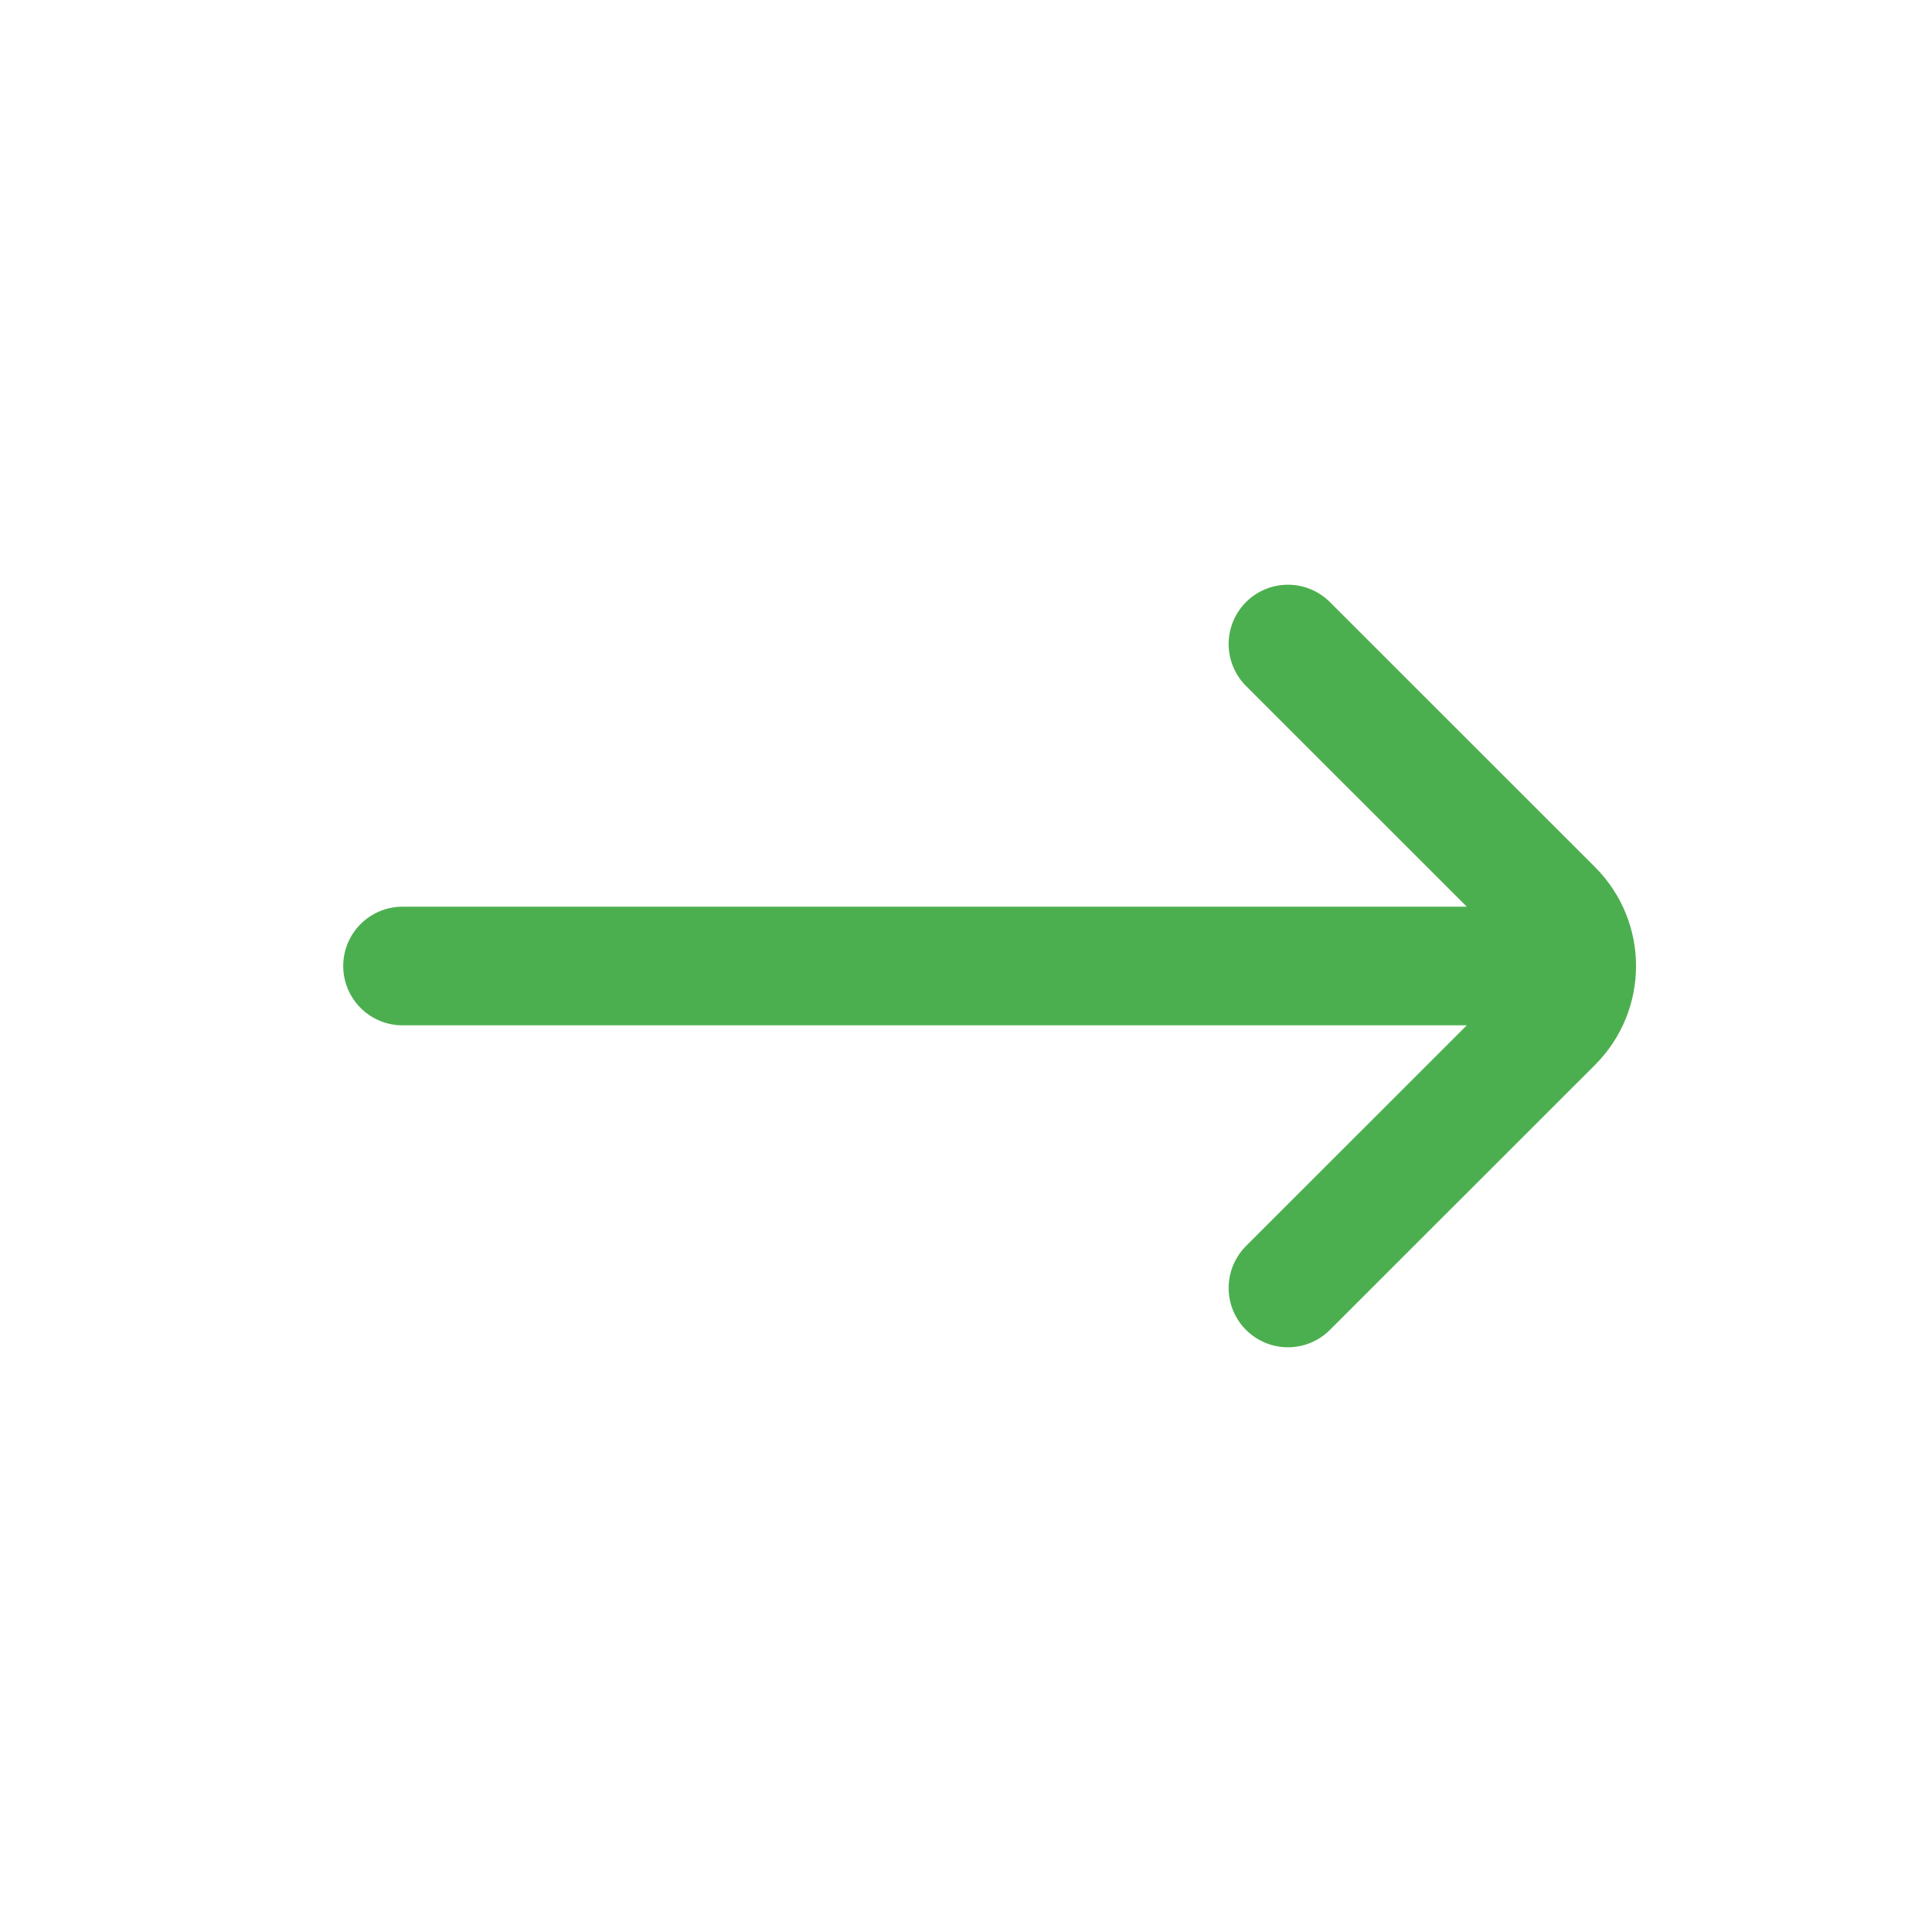 <svg width="17" height="17" viewBox="0 0 17 17" fill="none" xmlns="http://www.w3.org/2000/svg">
<path d="M11.333 11.333L13.666 9.001C13.943 8.724 13.943 8.276 13.666 7.999L11.333 5.667M13.458 8.5L3.542 8.5" stroke="#4CAF4F" stroke-width="1.044" stroke-linecap="round"/>
</svg>
